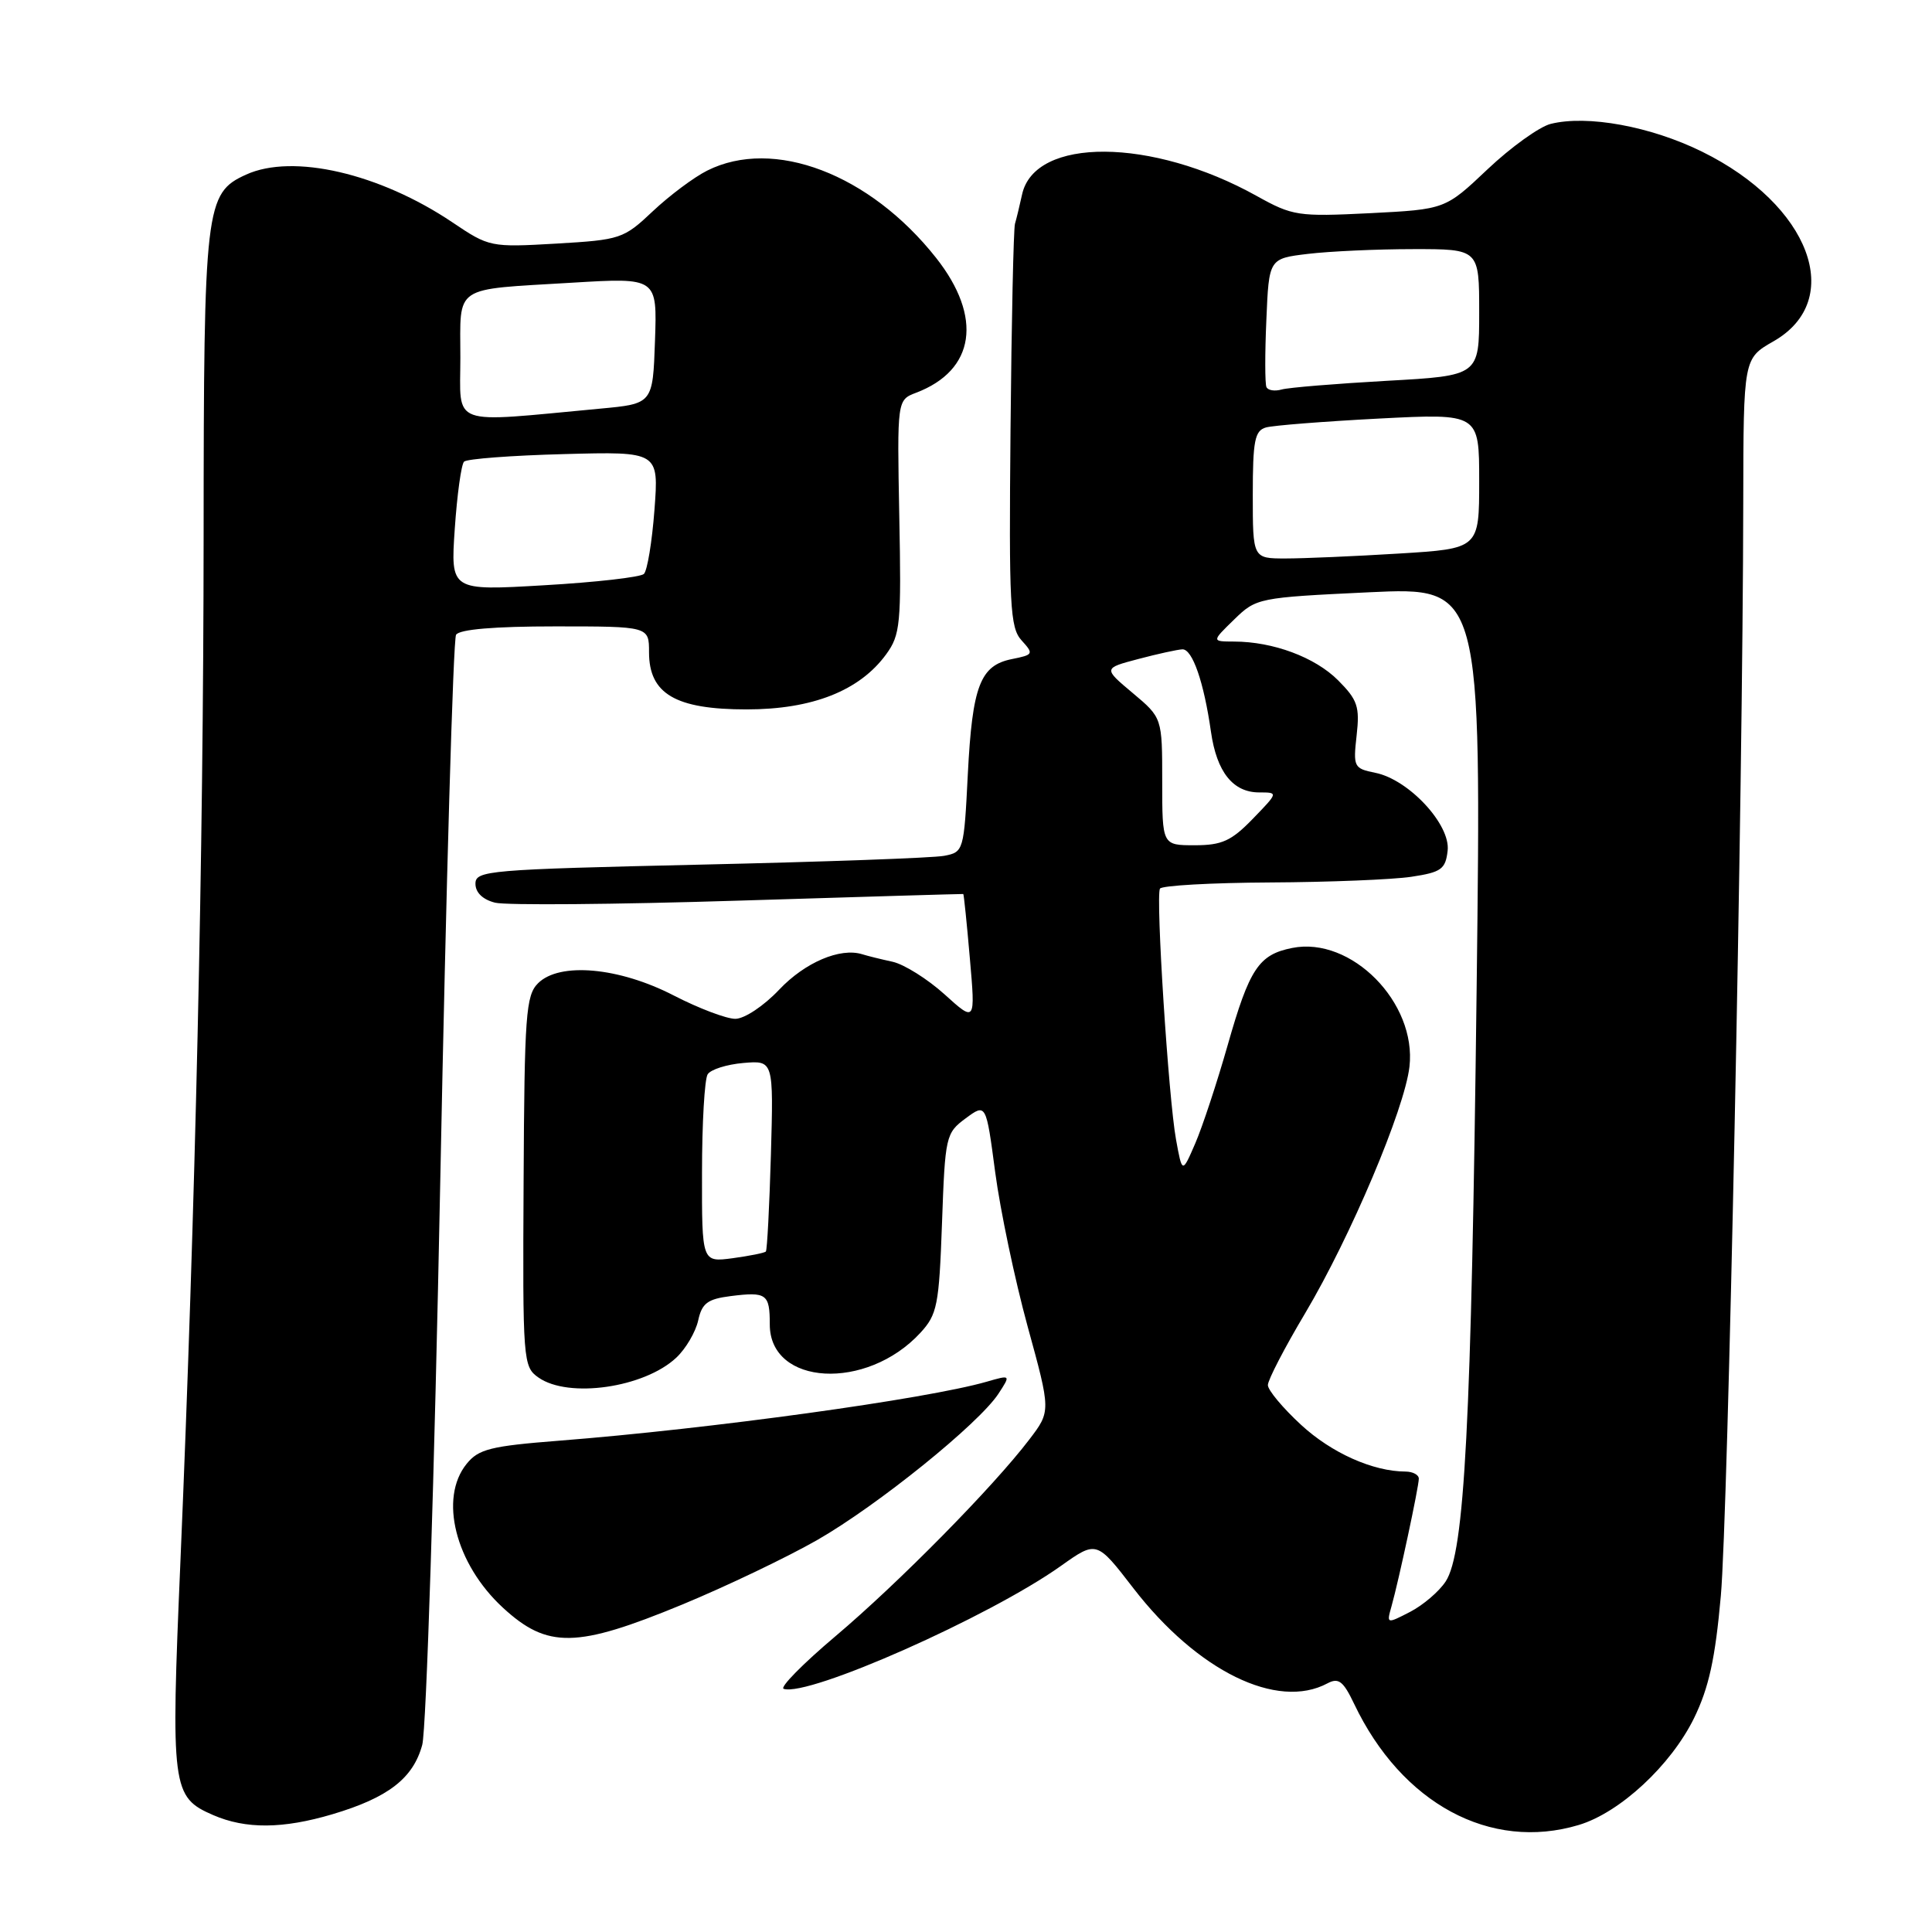 <?xml version="1.0" encoding="UTF-8" standalone="no"?>
<!DOCTYPE svg PUBLIC "-//W3C//DTD SVG 1.1//EN" "http://www.w3.org/Graphics/SVG/1.1/DTD/svg11.dtd" >
<svg xmlns="http://www.w3.org/2000/svg" xmlns:xlink="http://www.w3.org/1999/xlink" version="1.1" viewBox="0 0 256 256">
 <g >
 <path fill="currentColor"
d=" M 209.19 241.82 C 214.64 240.19 221.40 233.92 224.47 227.66 C 226.43 223.65 227.28 219.78 228.02 211.45 C 228.97 200.83 230.94 104.97 230.99 66.50 C 231.02 47.50 231.02 47.50 234.99 45.23 C 244.59 39.75 239.84 27.14 225.54 20.10 C 218.73 16.74 210.31 15.20 205.46 16.42 C 203.97 16.80 200.21 19.50 197.12 22.42 C 191.50 27.74 191.50 27.74 181.51 28.25 C 171.98 28.72 171.29 28.62 166.51 25.96 C 152.63 18.23 137.10 18.13 135.43 25.77 C 135.10 27.27 134.68 29.02 134.49 29.65 C 134.30 30.28 134.03 42.53 133.90 56.88 C 133.68 80.28 133.83 83.16 135.36 84.85 C 137.00 86.65 136.94 86.76 134.09 87.33 C 129.88 88.17 128.84 90.87 128.24 102.60 C 127.73 112.74 127.68 112.91 125.11 113.40 C 123.67 113.68 109.11 114.20 92.75 114.57 C 64.67 115.21 63.00 115.35 63.00 117.10 C 63.00 118.27 63.97 119.20 65.60 119.61 C 67.02 119.97 81.54 119.85 97.85 119.34 C 114.16 118.83 127.56 118.44 127.64 118.46 C 127.71 118.48 128.11 122.32 128.51 126.98 C 129.25 135.46 129.25 135.46 125.15 131.75 C 122.90 129.72 119.80 127.78 118.28 127.44 C 116.75 127.11 114.93 126.66 114.24 126.44 C 111.32 125.54 106.67 127.52 103.25 131.13 C 101.21 133.29 98.64 135.00 97.43 135.00 C 96.25 135.00 92.58 133.61 89.28 131.91 C 82.02 128.16 74.13 127.45 71.29 130.29 C 69.68 131.90 69.49 134.47 69.38 156.57 C 69.25 180.38 69.31 181.10 71.35 182.53 C 75.34 185.33 85.37 183.88 89.61 179.90 C 90.87 178.72 92.17 176.50 92.51 174.98 C 93.01 172.68 93.75 172.13 96.81 171.74 C 101.58 171.14 102.00 171.45 102.00 175.50 C 102.00 183.63 114.82 184.34 121.95 176.61 C 124.19 174.17 124.43 172.98 124.82 162.08 C 125.23 150.54 125.32 150.14 127.95 148.19 C 130.66 146.19 130.66 146.19 131.87 155.34 C 132.54 160.38 134.47 169.56 136.16 175.74 C 139.25 186.99 139.25 186.99 136.39 190.74 C 131.62 197.01 119.03 209.78 110.70 216.81 C 106.38 220.46 103.29 223.60 103.84 223.78 C 107.11 224.87 131.10 214.23 140.58 207.49 C 145.31 204.13 145.31 204.13 150.18 210.45 C 158.66 221.43 169.24 226.62 175.90 223.05 C 177.37 222.27 177.99 222.75 179.43 225.77 C 185.73 238.99 197.49 245.33 209.19 241.82 Z  M 44.07 240.39 C 51.43 238.20 54.75 235.64 55.95 231.20 C 56.49 229.16 57.57 195.49 58.34 156.36 C 59.11 117.24 60.05 84.72 60.43 84.11 C 60.88 83.39 65.51 83.00 73.56 83.00 C 86.00 83.00 86.00 83.00 86.00 86.43 C 86.00 91.94 89.51 94.00 98.92 94.00 C 107.64 94.00 113.90 91.53 117.42 86.70 C 119.30 84.12 119.44 82.69 119.16 68.45 C 118.87 53.00 118.87 53.00 121.39 52.04 C 129.21 49.07 130.25 42.03 124.03 34.16 C 115.24 23.04 102.50 18.19 93.70 22.61 C 91.94 23.49 88.70 25.92 86.50 27.99 C 82.63 31.65 82.22 31.78 73.69 32.28 C 65.01 32.78 64.81 32.74 59.96 29.47 C 50.30 22.97 38.80 20.31 32.60 23.14 C 27.20 25.60 27.00 27.27 26.98 71.15 C 26.96 113.17 25.89 160.20 23.91 206.82 C 22.62 237.02 22.76 238.12 28.25 240.51 C 32.57 242.38 37.47 242.35 44.07 240.39 Z  M 90.38 212.62 C 96.21 210.21 104.26 206.36 108.27 204.07 C 116.27 199.49 129.67 188.67 132.29 184.69 C 133.94 182.16 133.94 182.16 130.72 183.09 C 122.75 185.38 94.13 189.33 74.08 190.90 C 65.01 191.61 63.41 192.01 61.83 193.97 C 58.14 198.52 60.34 207.22 66.64 213.03 C 72.55 218.47 76.38 218.40 90.38 212.62 Z  M 184.38 212.85 C 185.35 209.40 188.00 197.02 188.00 195.93 C 188.00 195.42 187.21 195.00 186.25 194.99 C 181.93 194.98 176.44 192.53 172.40 188.80 C 169.98 186.57 168.00 184.20 168.00 183.53 C 168.00 182.86 170.22 178.57 172.94 174.01 C 178.96 163.88 186.11 146.98 186.76 141.35 C 187.74 132.85 179.04 124.04 171.22 125.61 C 166.79 126.49 165.56 128.34 162.67 138.50 C 161.26 143.45 159.33 149.30 158.38 151.50 C 156.65 155.50 156.65 155.50 155.83 151.00 C 154.83 145.52 153.12 118.80 153.70 117.75 C 153.93 117.34 160.50 116.97 168.31 116.93 C 176.11 116.89 184.53 116.55 187.00 116.18 C 190.98 115.58 191.54 115.18 191.82 112.72 C 192.22 109.26 186.66 103.28 182.23 102.40 C 179.39 101.83 179.29 101.62 179.76 97.45 C 180.19 93.63 179.89 92.74 177.30 90.14 C 174.24 87.08 168.69 85.02 163.52 85.01 C 160.54 85.00 160.54 85.00 163.52 82.10 C 166.46 79.23 166.72 79.18 181.40 78.48 C 196.31 77.78 196.31 77.78 195.66 131.14 C 194.96 188.83 194.07 205.71 191.56 209.55 C 190.69 210.88 188.57 212.69 186.85 213.58 C 183.73 215.19 183.72 215.18 184.38 212.85 Z  M 93.02 155.38 C 93.02 148.85 93.36 142.98 93.77 142.35 C 94.17 141.71 96.30 141.04 98.50 140.85 C 102.50 140.51 102.50 140.51 102.15 153.00 C 101.95 159.88 101.65 165.65 101.48 165.83 C 101.31 166.02 99.33 166.41 97.08 166.72 C 93.00 167.26 93.00 167.26 93.02 155.38 Z  M 154.00 103.56 C 154.00 95.11 154.00 95.11 150.09 91.83 C 146.18 88.55 146.18 88.55 150.84 87.32 C 153.40 86.64 156.03 86.07 156.67 86.04 C 158.00 85.99 159.52 90.37 160.46 96.97 C 161.22 102.29 163.37 105.00 166.85 105.00 C 169.39 105.00 169.39 105.00 166.00 108.50 C 163.16 111.43 161.91 112.00 158.30 112.00 C 154.00 112.00 154.00 112.00 154.00 103.56 Z  M 166.00 65.57 C 166.00 58.39 166.26 57.06 167.75 56.64 C 168.71 56.37 175.46 55.84 182.75 55.46 C 196.00 54.78 196.00 54.78 196.00 63.74 C 196.00 72.70 196.00 72.70 185.34 73.35 C 179.48 73.71 172.73 74.00 170.34 74.00 C 166.00 74.00 166.00 74.00 166.00 65.57 Z  M 167.81 51.29 C 167.61 50.86 167.60 46.85 167.80 42.38 C 168.14 34.26 168.14 34.26 173.32 33.64 C 176.17 33.30 182.44 33.01 187.25 33.01 C 196.00 33.00 196.00 33.00 196.00 41.39 C 196.00 49.78 196.00 49.78 183.75 50.46 C 177.01 50.84 170.75 51.35 169.83 51.61 C 168.92 51.87 168.01 51.73 167.81 51.29 Z  M 60.26 70.06 C 60.57 65.54 61.12 61.54 61.49 61.17 C 61.86 60.80 67.82 60.35 74.73 60.17 C 87.30 59.83 87.30 59.83 86.72 67.55 C 86.40 71.79 85.77 75.62 85.32 76.05 C 84.87 76.48 78.92 77.16 72.10 77.55 C 59.70 78.28 59.70 78.28 60.26 70.06 Z  M 61.00 47.40 C 61.00 37.66 59.87 38.42 75.79 37.46 C 87.08 36.78 87.08 36.78 86.79 45.14 C 86.50 53.50 86.50 53.50 79.50 54.15 C 59.31 56.03 61.00 56.65 61.00 47.40 Z "/>
</g>
</svg>